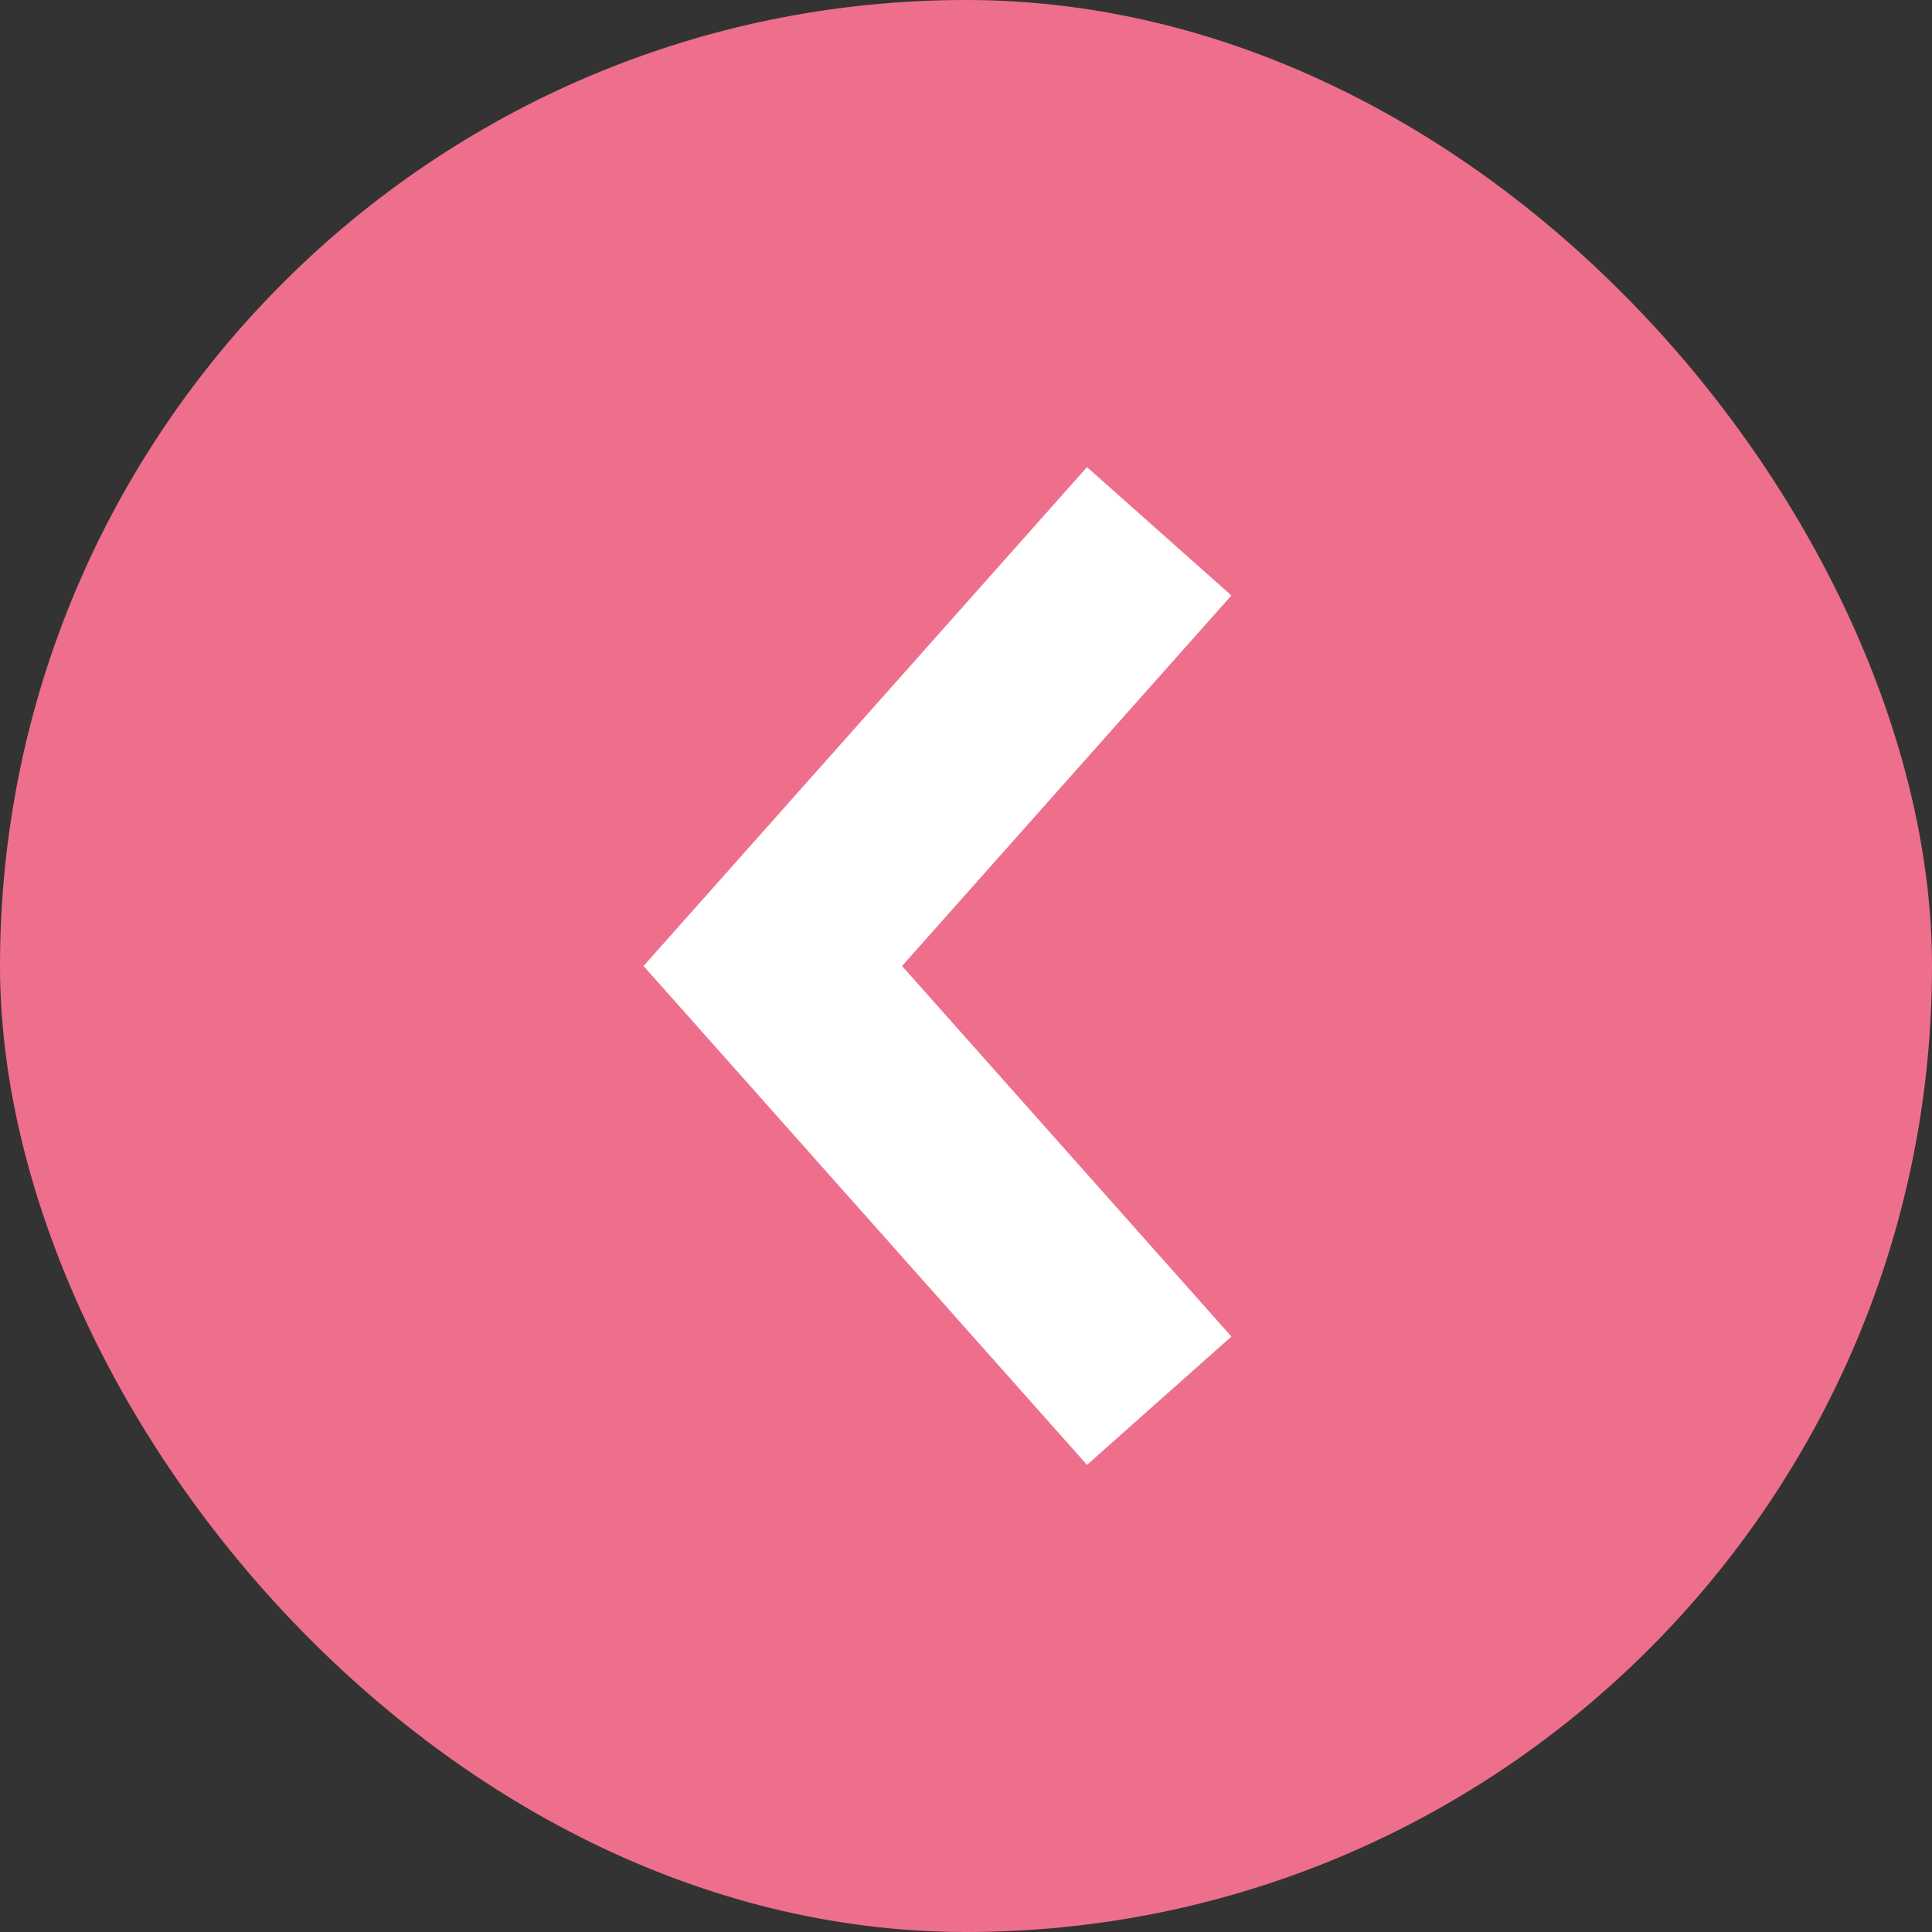 <svg width="40" height="40" viewBox="0 0 40 40" fill="none" xmlns="http://www.w3.org/2000/svg">
<rect x="0" y="0" width="40" height="40" fill="#333333" stroke="none"/>
<rect width="40" height="40" rx="20" fill="#EE6F8C"/>
<path d="M24 29L16 20L24 11" stroke="white" stroke-width="4"/>
</svg>
